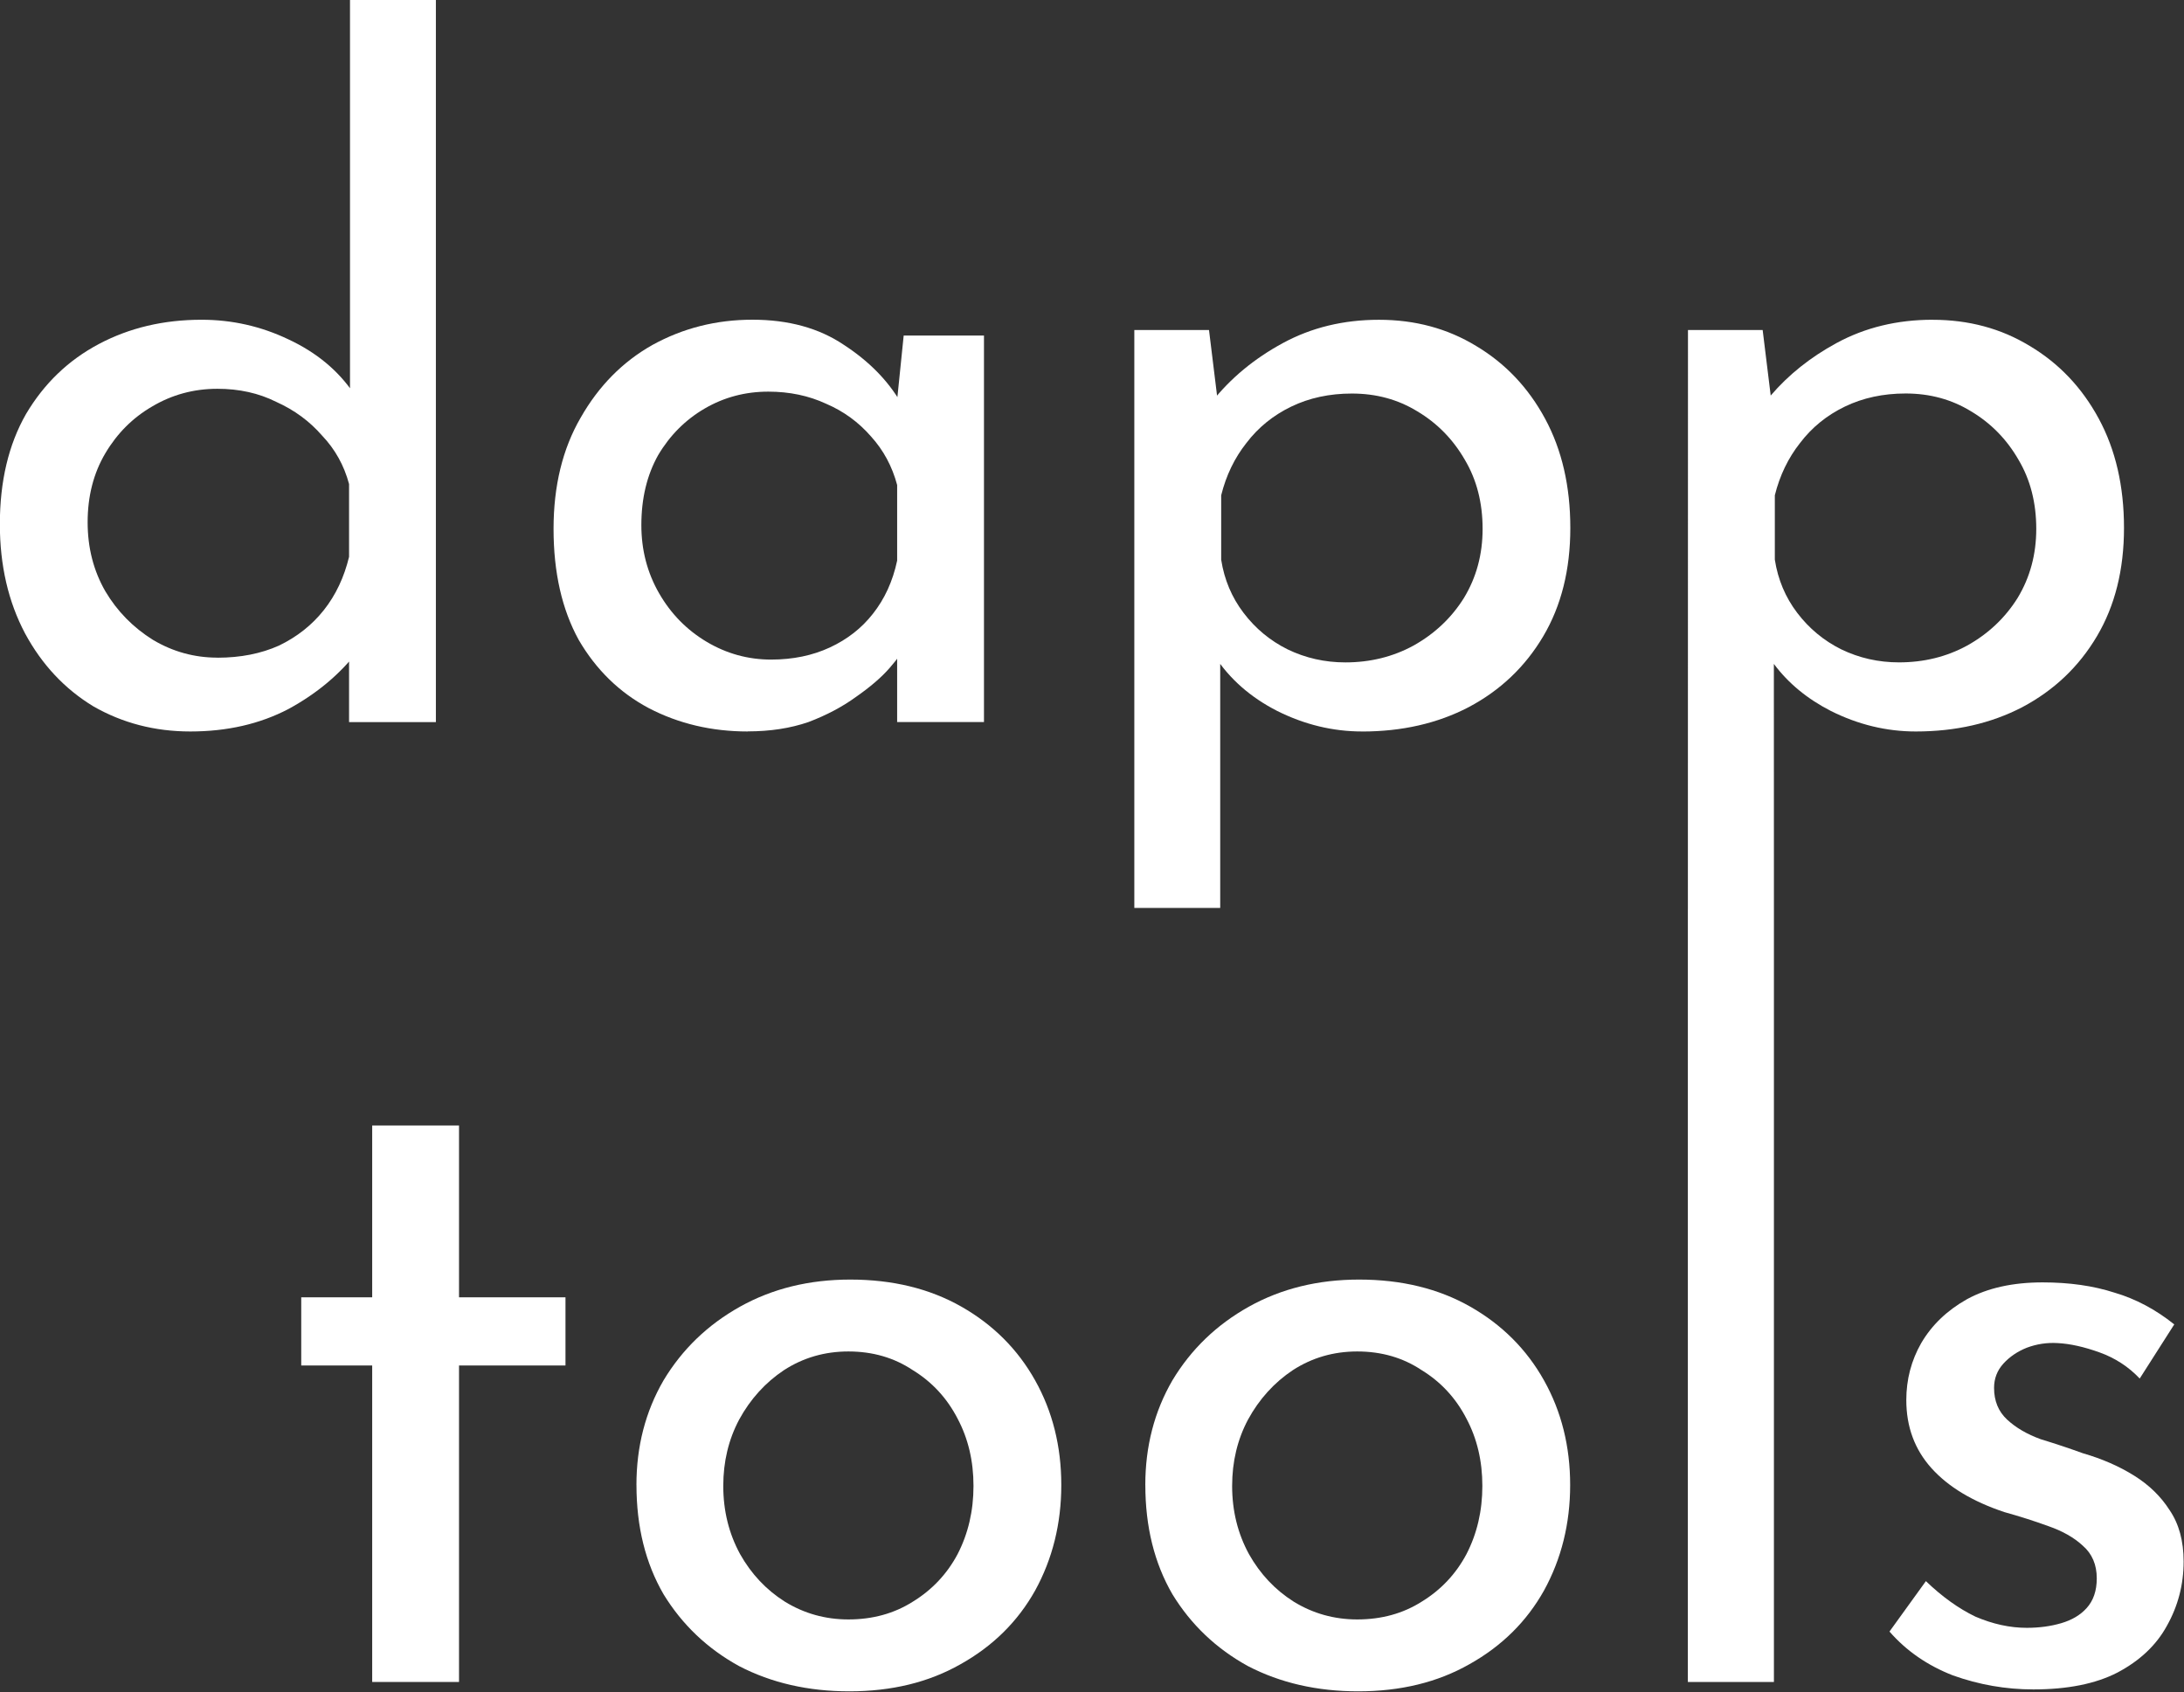 <?xml version="1.0" encoding="UTF-8" standalone="no"?>
<!-- Created with Inkscape (http://www.inkscape.org/) -->

<svg
   width="133.965mm"
   height="103.796mm"
   viewBox="0 0 133.965 103.796"
   version="1.1"
   id="svg5"
   inkscape:export-filename="logo.svg"
   inkscape:export-xdpi="300"
   inkscape:export-ydpi="300"
   xmlns:inkscape="http://www.inkscape.org/namespaces/inkscape"
   xmlns:sodipodi="http://sodipodi.sourceforge.net/DTD/sodipodi-0.dtd"
   xmlns="http://www.w3.org/2000/svg"
   xmlns:svg="http://www.w3.org/2000/svg">
  <rect x="0" y="0" width="133.965" height="103.796" fill="#333333" stroke="none"/>
  <sodipodi:namedview
     id="namedview7"
     pagecolor="#ffffff"
     bordercolor="#999999"
     borderopacity="1"
     inkscape:showpageshadow="0"
     inkscape:pageopacity="0"
     inkscape:pagecheckerboard="0"
     inkscape:deskcolor="#d1d1d1"
     inkscape:document-units="mm"
     showgrid="false" />
  <defs
     id="defs2" />
  <g
     inkscape:label="Layer 1"
     inkscape:groupmode="layer"
     id="layer1"
     transform="translate(-36.013,-96.918)">
    <g
       id="g631"
       transform="matrix(1.92,0,0,1.92,-30.796,-135.304)"
       style="fill:#ffffff">
      <path
         d="m 40.877,144.32 q -1.7,0 -3.102,-0.805 -1.372,-0.835 -2.178,-2.327 -0.805,-1.521 -0.805,-3.49 0,-2.058 0.835,-3.52 0.865,-1.462 2.327,-2.237 1.462,-0.776 3.281,-0.776 1.462,0 2.774,0.626 1.342,0.626 2.088,1.73 l -0.119,0.984 v -13.572 h 2.744 v 23.088 H 45.948 V 140.949 l 0.298,0.776 q -0.865,1.134 -2.237,1.879 -1.372,0.716 -3.132,0.716 z m 0.865,-2.357 q 1.104,0 1.969,-0.388 0.865,-0.418 1.432,-1.134 0.567,-0.716 0.805,-1.7 v -2.327 q -0.239,-0.895 -0.865,-1.551 -0.597,-0.686 -1.462,-1.074 -0.835,-0.418 -1.879,-0.418 -1.134,0 -2.088,0.567 -0.925,0.537 -1.491,1.491 -0.567,0.955 -0.567,2.207 0,1.223 0.567,2.207 0.567,0.955 1.521,1.551 0.955,0.567 2.058,0.567 z"
         style="font-size:29.829px;line-height:1.25;font-family:'Josefin Sans';-inkscape-font-specification:'Josefin Sans';fill:#ffffff;stroke-width:0.746"
         id="path593" />
      <path
         d="m 58.685,144.32 q -1.73,0 -3.162,-0.746 -1.402,-0.746 -2.237,-2.178 -0.805,-1.462 -0.805,-3.55 0,-2.058 0.865,-3.55 0.865,-1.521 2.297,-2.327 1.462,-0.805 3.192,-0.805 1.73,0 2.923,0.805 1.193,0.776 1.82,1.849 l -0.179,0.477 0.268,-2.625 H 66.232 v 12.349 h -2.774 v -3.222 l 0.298,0.716 q -0.119,0.298 -0.537,0.776 -0.388,0.447 -1.074,0.925 -0.656,0.477 -1.521,0.805 -0.865,0.298 -1.939,0.298 z m 0.746,-2.297 q 1.044,0 1.879,-0.388 0.835,-0.388 1.372,-1.074 0.567,-0.716 0.776,-1.7 v -2.416 q -0.239,-0.895 -0.835,-1.551 -0.597,-0.686 -1.432,-1.044 -0.835,-0.388 -1.849,-0.388 -1.104,0 -2.028,0.537 -0.925,0.537 -1.491,1.491 -0.537,0.955 -0.537,2.237 0,1.193 0.567,2.178 0.567,0.984 1.521,1.551 0.955,0.567 2.058,0.567 z"
         style="font-size:29.829px;line-height:1.25;font-family:'Josefin Sans';-inkscape-font-specification:'Josefin Sans';fill:#ffffff;stroke-width:0.746"
         id="path595" />
      <path
         d="m 78.313,144.32 q -1.402,0 -2.714,-0.656 -1.283,-0.656 -1.999,-1.76 l 0.179,-0.865 v 8.919 h -2.744 v -18.464 h 2.386 l 0.388,3.162 -0.298,-0.865 q 0.895,-1.134 2.267,-1.879 1.372,-0.746 3.072,-0.746 1.73,0 3.102,0.835 1.402,0.835 2.207,2.327 0.805,1.491 0.805,3.49 0,1.999 -0.865,3.46 -0.865,1.462 -2.386,2.267 -1.491,0.776 -3.401,0.776 z m -0.537,-2.207 q 1.193,0 2.178,-0.537 1.014,-0.567 1.611,-1.521 0.597,-0.984 0.597,-2.207 0,-1.253 -0.567,-2.207 -0.567,-0.984 -1.521,-1.551 -0.925,-0.567 -2.088,-0.567 -1.074,0 -1.939,0.418 -0.865,0.418 -1.432,1.163 -0.567,0.716 -0.805,1.67 v 2.058 q 0.149,0.955 0.716,1.7 0.567,0.746 1.402,1.163 0.865,0.418 1.849,0.418 z"
         style="font-size:29.829px;line-height:1.25;font-family:'Josefin Sans';-inkscape-font-specification:'Josefin Sans';fill:#ffffff;stroke-width:0.746"
         id="path597" />
      <path
         id="path599"
         style="font-size:29.829px;line-height:1.25;font-family:'Josefin Sans';-inkscape-font-specification:'Josefin Sans';fill:#ffffff;stroke-width:0.746"
         d="m 96.539,131.165 c -1.134,0 -2.158,0.249 -3.073,0.746 -0.832,0.452 -1.531,1.011 -2.1,1.676 l -0.257,-2.094 h -2.386 l -0.003,18.498 h -5.17e-4 l -5.17e-4,24.698 h 2.75 v -24.529 -0.169 l -0.002,-7.83 c 0.46,0.617 1.066,1.117 1.82,1.503 0.875,0.438 1.78,0.656 2.715,0.656 1.273,0 2.406,-0.259 3.4,-0.776 1.014,-0.537 1.81,-1.293 2.386,-2.267 0.577,-0.974 0.865,-2.128 0.865,-3.46 0,-1.332 -0.268,-2.496 -0.805,-3.49 -0.537,-0.994 -1.273,-1.77 -2.208,-2.326 -0.915,-0.557 -1.949,-0.835 -3.102,-0.835 z m -0.865,2.356 c 0.776,0 1.471,0.189 2.088,0.567 0.636,0.378 1.144,0.895 1.521,1.551 0.378,0.636 0.567,1.372 0.567,2.208 0,0.815 -0.199,1.551 -0.596,2.207 -0.398,0.636 -0.935,1.144 -1.611,1.521 -0.656,0.358 -1.382,0.537 -2.178,0.537 -0.656,0 -1.273,-0.139 -1.849,-0.418 -0.557,-0.278 -1.024,-0.666 -1.402,-1.163 -0.378,-0.497 -0.617,-1.064 -0.716,-1.7 v -2.058 c 0.159,-0.636 0.428,-1.193 0.806,-1.671 0.378,-0.497 0.855,-0.885 1.432,-1.163 0.577,-0.278 1.223,-0.418 1.939,-0.418 z" />
      <path
         d="m 46.687,156.91 h 2.774 v 5.489 h 3.401 v 2.178 h -3.401 v 10.112 h -2.774 v -10.112 h -2.267 v -2.178 h 2.267 z"
         style="font-size:29.829px;line-height:1.25;font-family:'Josefin Sans';-inkscape-font-specification:'Josefin Sans';fill:#ffffff;stroke-width:0.746"
         id="path606" />
      <path
         d="m 55.129,168.395 q 0,-1.849 0.865,-3.341 0.895,-1.491 2.446,-2.357 1.551,-0.865 3.52,-0.865 2.028,0 3.55,0.865 1.521,0.865 2.357,2.357 0.835,1.491 0.835,3.341 0,1.849 -0.835,3.371 -0.835,1.491 -2.386,2.357 -1.521,0.865 -3.55,0.865 -1.969,0 -3.52,-0.805 -1.521,-0.835 -2.416,-2.297 -0.865,-1.491 -0.865,-3.49 z m 2.774,0.03 q 0,1.193 0.537,2.178 0.537,0.955 1.432,1.521 0.925,0.567 2.028,0.567 1.163,0 2.058,-0.567 0.925,-0.567 1.432,-1.521 0.507,-0.984 0.507,-2.178 0,-1.193 -0.507,-2.148 -0.507,-0.984 -1.432,-1.551 -0.895,-0.597 -2.058,-0.597 -1.134,0 -2.058,0.597 -0.895,0.597 -1.432,1.581 -0.507,0.955 -0.507,2.118 z"
         style="font-size:29.829px;line-height:1.25;font-family:'Josefin Sans';-inkscape-font-specification:'Josefin Sans';fill:#ffffff;stroke-width:0.746"
         id="path608" />
      <path
         d="m 71.386,168.395 q 0,-1.849 0.865,-3.341 0.895,-1.491 2.446,-2.357 1.551,-0.865 3.52,-0.865 2.028,0 3.55,0.865 1.521,0.865 2.357,2.357 0.835,1.491 0.835,3.341 0,1.849 -0.835,3.371 -0.835,1.491 -2.386,2.357 -1.521,0.865 -3.55,0.865 -1.969,0 -3.52,-0.805 -1.521,-0.835 -2.416,-2.297 -0.865,-1.491 -0.865,-3.49 z m 2.774,0.03 q 0,1.193 0.537,2.178 0.537,0.955 1.432,1.521 0.925,0.567 2.028,0.567 1.163,0 2.058,-0.567 0.925,-0.567 1.432,-1.521 0.507,-0.984 0.507,-2.178 0,-1.193 -0.507,-2.148 -0.507,-0.984 -1.432,-1.551 -0.895,-0.597 -2.058,-0.597 -1.134,0 -2.058,0.597 -0.895,0.597 -1.432,1.581 -0.507,0.955 -0.507,2.118 z"
         style="font-size:29.829px;line-height:1.25;font-family:'Josefin Sans';-inkscape-font-specification:'Josefin Sans';fill:#ffffff;stroke-width:0.746"
         id="path610" />
      <path
         d="m 99.754,174.927 q -1.312,0 -2.565,-0.447 -1.223,-0.477 -2.028,-1.402 l 1.163,-1.611 q 0.776,0.746 1.581,1.134 0.835,0.358 1.641,0.358 0.597,0 1.104,-0.149 0.507,-0.149 0.805,-0.477 0.328,-0.358 0.328,-0.955 0,-0.656 -0.447,-1.044 -0.418,-0.388 -1.104,-0.626 -0.656,-0.239 -1.402,-0.447 -1.521,-0.507 -2.327,-1.402 -0.805,-0.895 -0.805,-2.178 0,-0.984 0.477,-1.82 0.507,-0.865 1.462,-1.402 0.984,-0.537 2.416,-0.537 1.283,0 2.297,0.328 1.014,0.298 1.909,1.014 l -1.104,1.73 q -0.537,-0.567 -1.283,-0.835 -0.746,-0.268 -1.342,-0.298 -0.507,-0.03 -0.984,0.149 -0.447,0.179 -0.746,0.507 -0.298,0.328 -0.298,0.776 0,0.626 0.418,1.014 0.418,0.388 1.074,0.626 0.686,0.209 1.342,0.447 0.925,0.268 1.641,0.716 0.716,0.447 1.134,1.104 0.447,0.656 0.447,1.641 0,1.104 -0.537,2.058 -0.507,0.925 -1.581,1.491 -1.044,0.537 -2.685,0.537 z"
         style="font-size:29.829px;line-height:1.25;font-family:'Josefin Sans';-inkscape-font-specification:'Josefin Sans';fill:#ffffff;stroke-width:0.746"
         id="path614" />
    </g>
  </g>
</svg>
